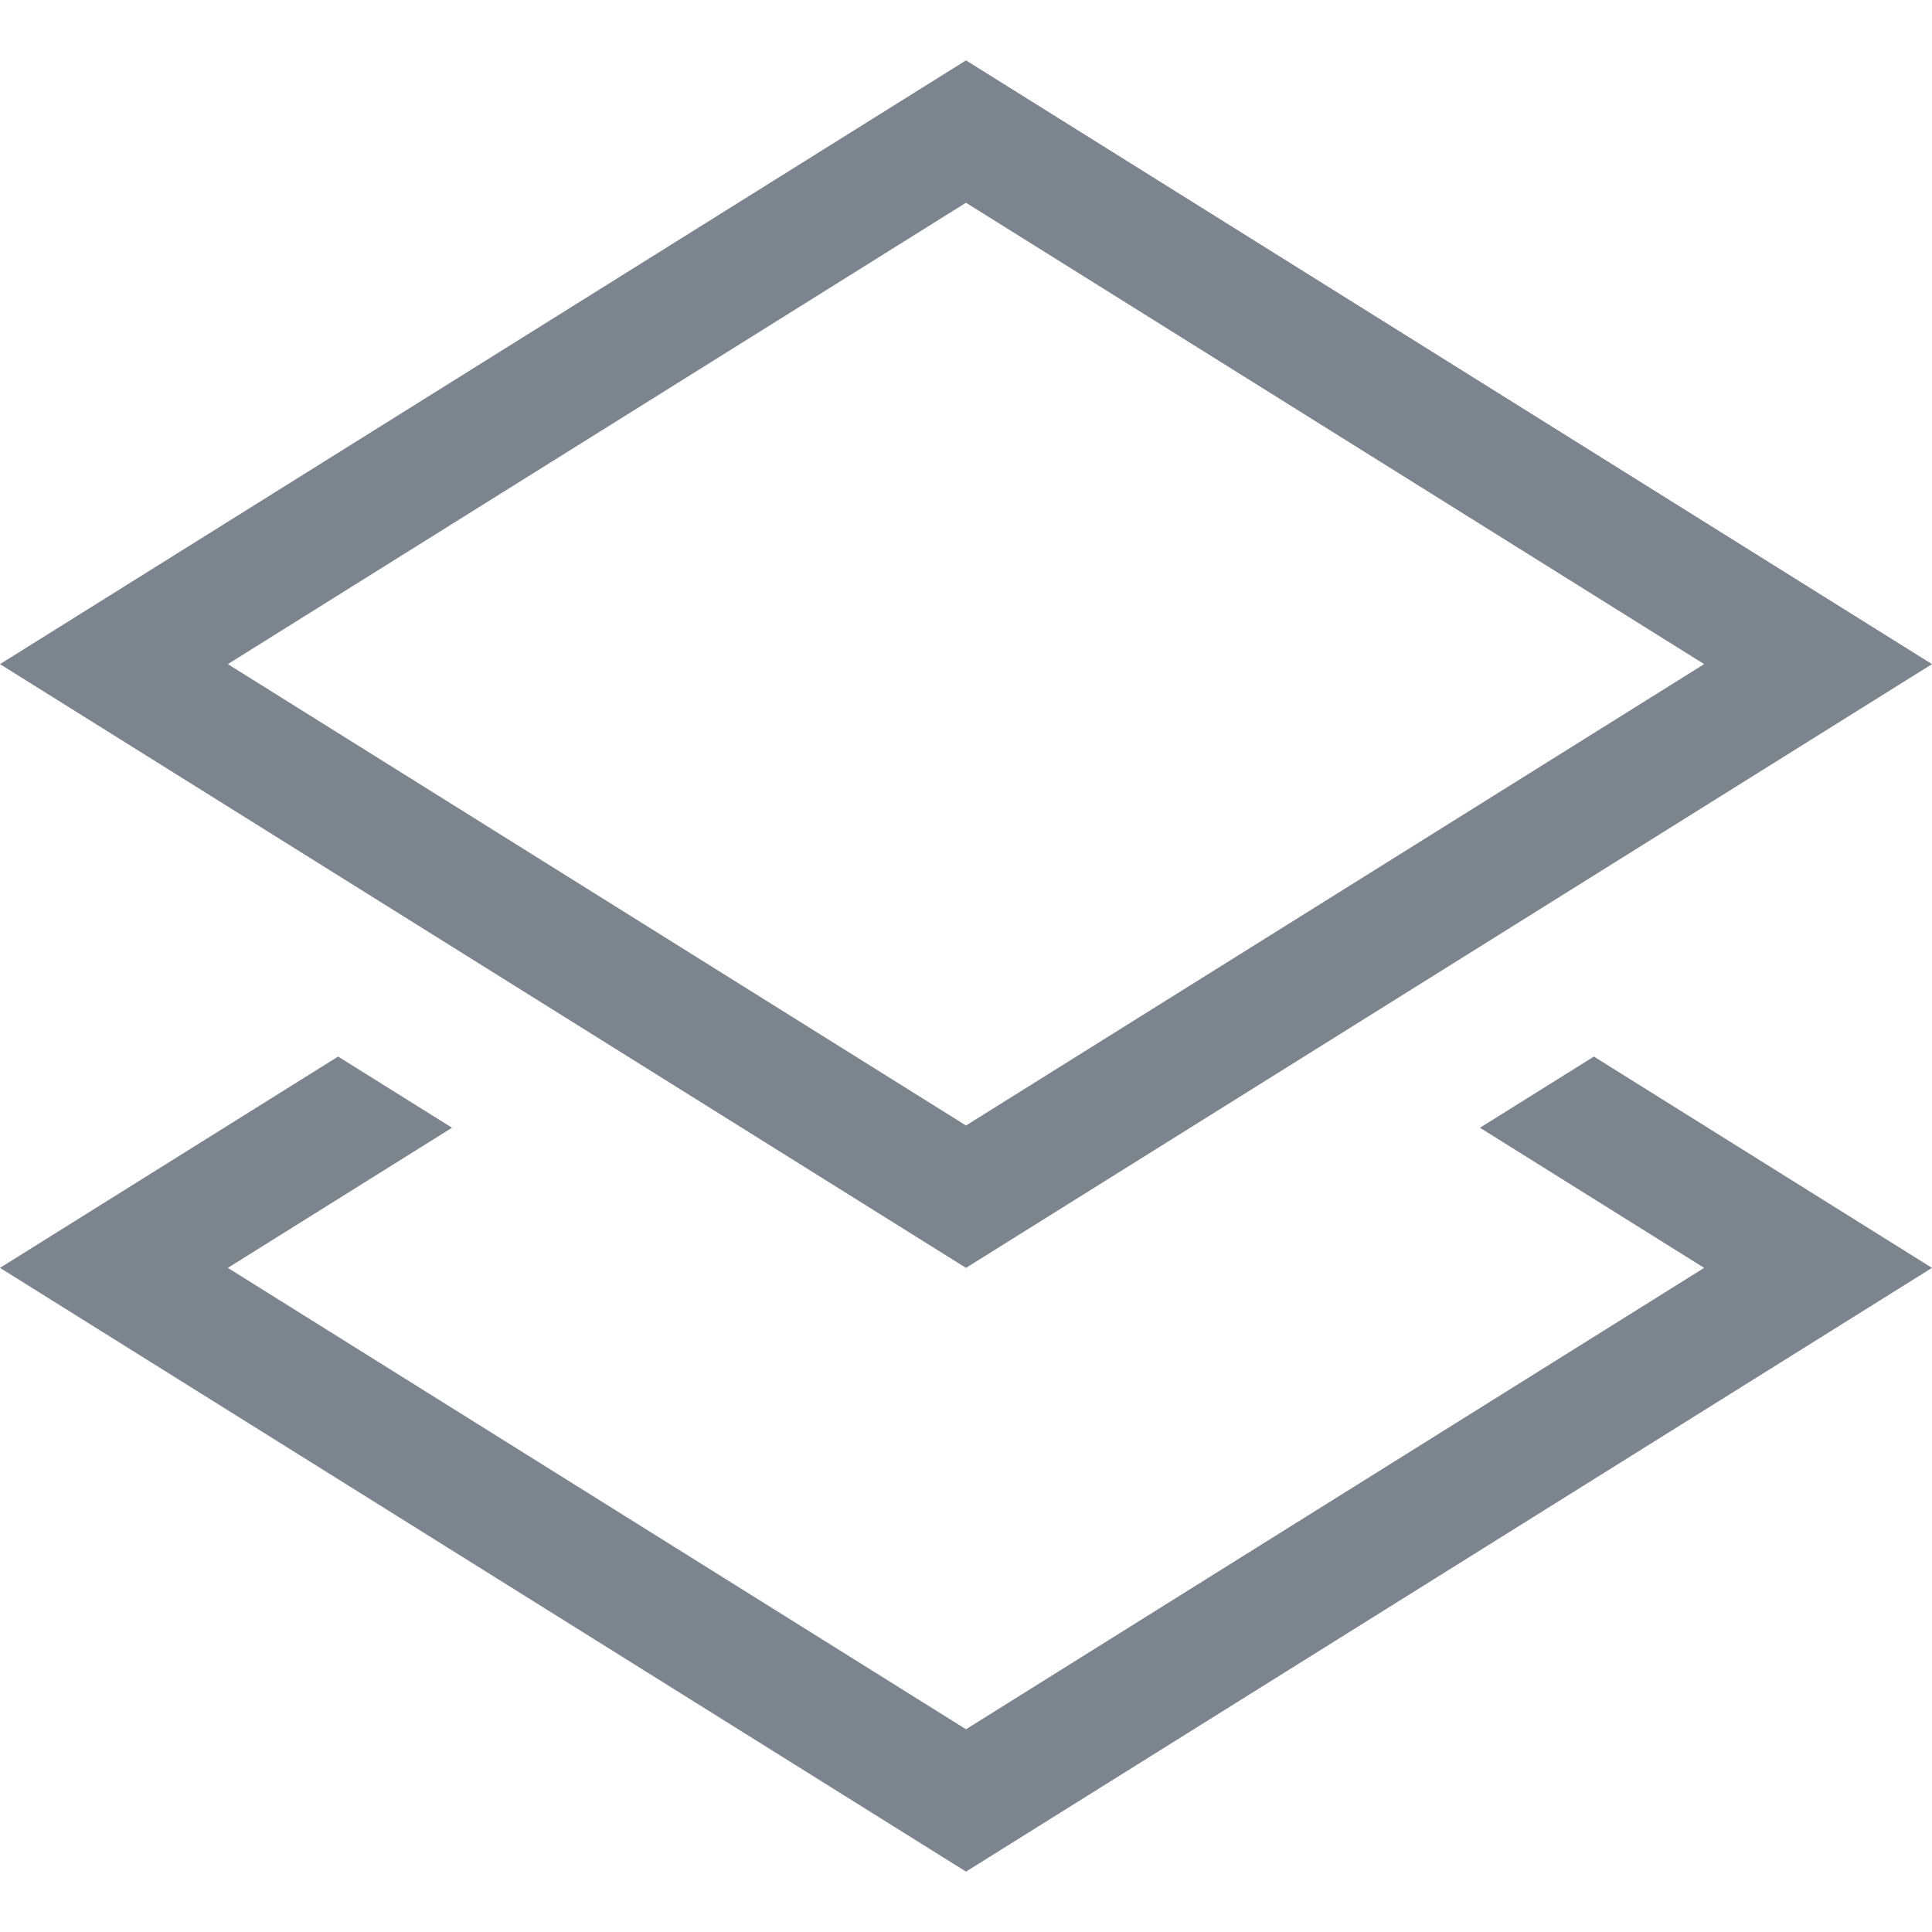 <svg id="图层_1" data-name="图层 1" xmlns="http://www.w3.org/2000/svg" width="32" height="32" viewBox="0 0 32 32">
  <title>画板 1</title>
  <g id="首页">
    <g id="ic_enterprise-application_normal_32" data-name="ic enterprise-application normal 32">
      <path id="Combined-Shape" d="M26.4,17.5,32,21,16,31,0,21l5.6-3.5,1.887,1.179L3.774,21,16,28.642,28.226,21l-3.713-2.321Z" style="fill: #7c848e"/>
      <path id="Rectangle-91" d="M28.226,11,16,3.358,3.774,11,16,18.642ZM16,1,32,11,16,21,0,11Z" style="fill: #7c848e"/>
    </g>
  </g>
</svg>

